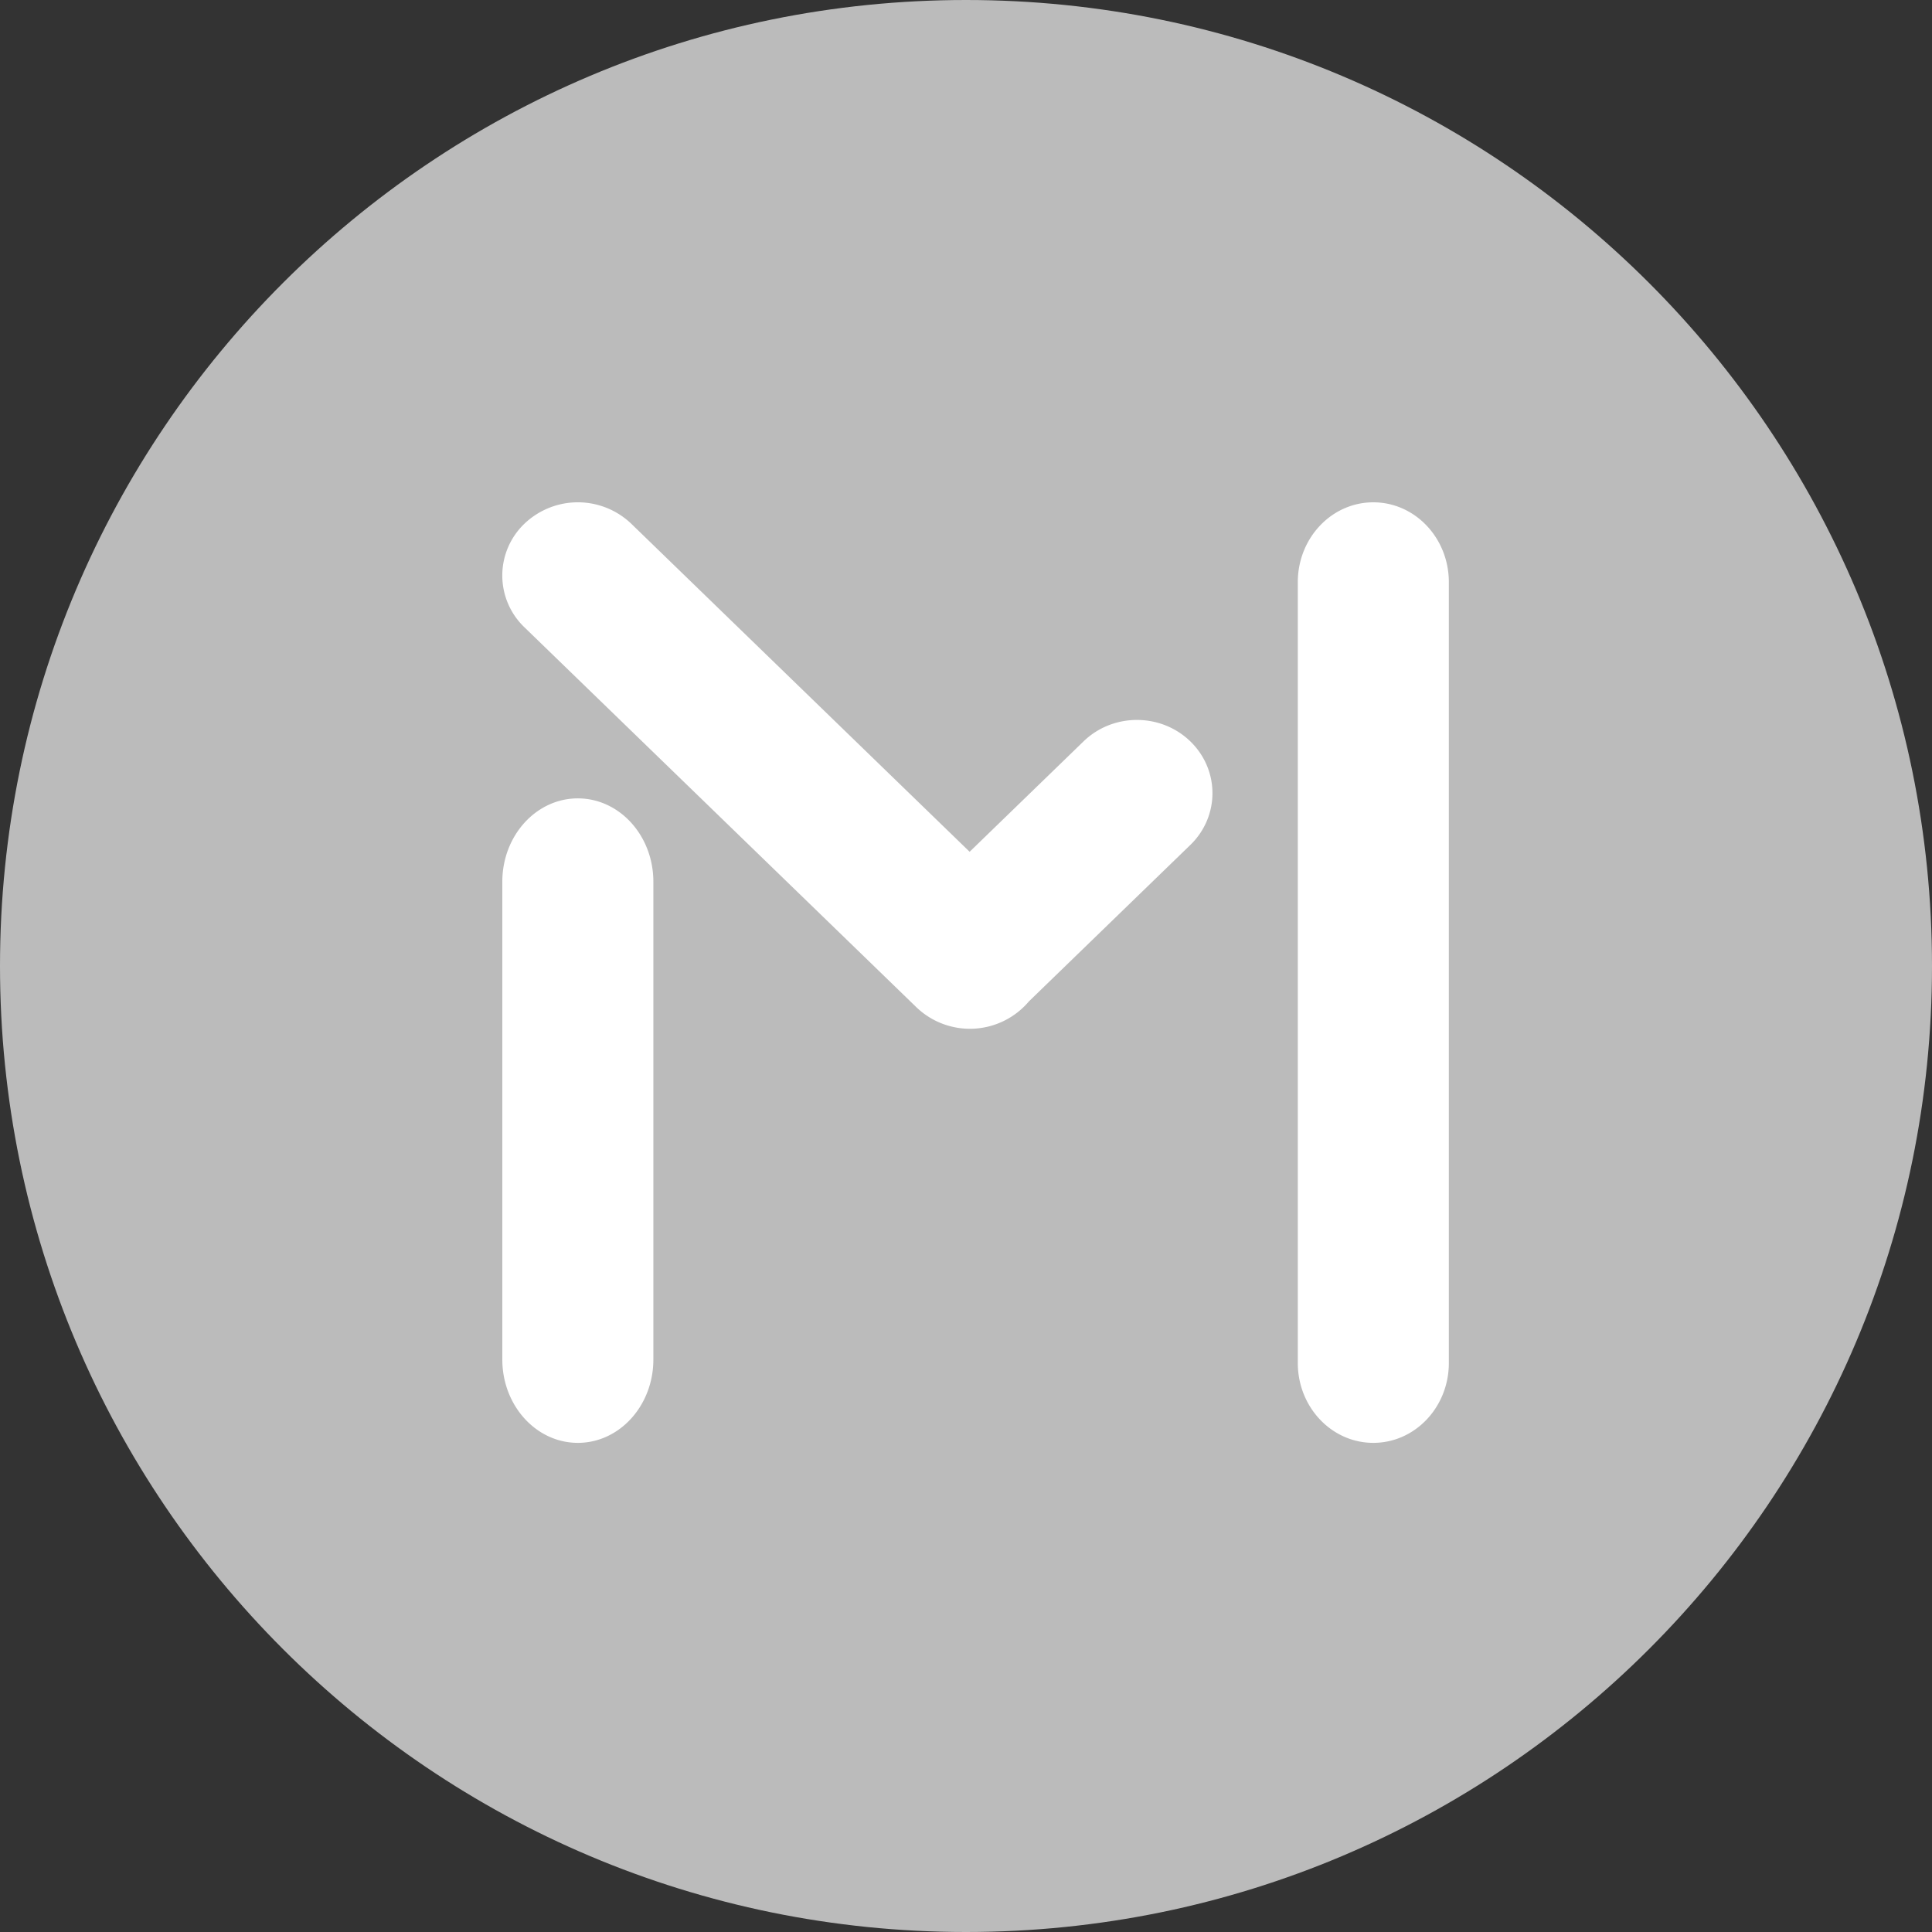 <svg viewBox="0 0 50 50" fill="#bbb" xmlns="http://www.w3.org/2000/svg"><rect x="0" y="0" width="50" height="50" fill="#333333" stroke="none"/><path d="M25 50c13.807 0 25-11.193 25-25S38.807 0 25 0 0 11.193 0 25s11.193 25 25 25z"/><path d="M25.094 22.044l2.948-2.857c.763-.74 2-.74 2.764 0 .763.74.763 1.94 0 2.68l-4.179 4.05a1.999 1.999 0 01-2.907.154l-10.148-9.837a1.854 1.854 0 010-2.68 2.001 2.001 0 012.765 0l8.757 8.49zm-10.14-1.382c1.08 0 1.955.966 1.955 2.157v12.365c0 1.191-.875 2.157-1.954 2.157-1.08 0-1.955-.966-1.955-2.157V22.819c0-1.191.875-2.157 1.954-2.157zm22.542-5.595c0-1.142-.875-2.067-1.955-2.067s-1.954.925-1.954 2.067v20.207c0 1.142.875 2.067 1.954 2.067 1.08 0 1.955-.925 1.955-2.067V15.067z" fill="#fff"/></svg>